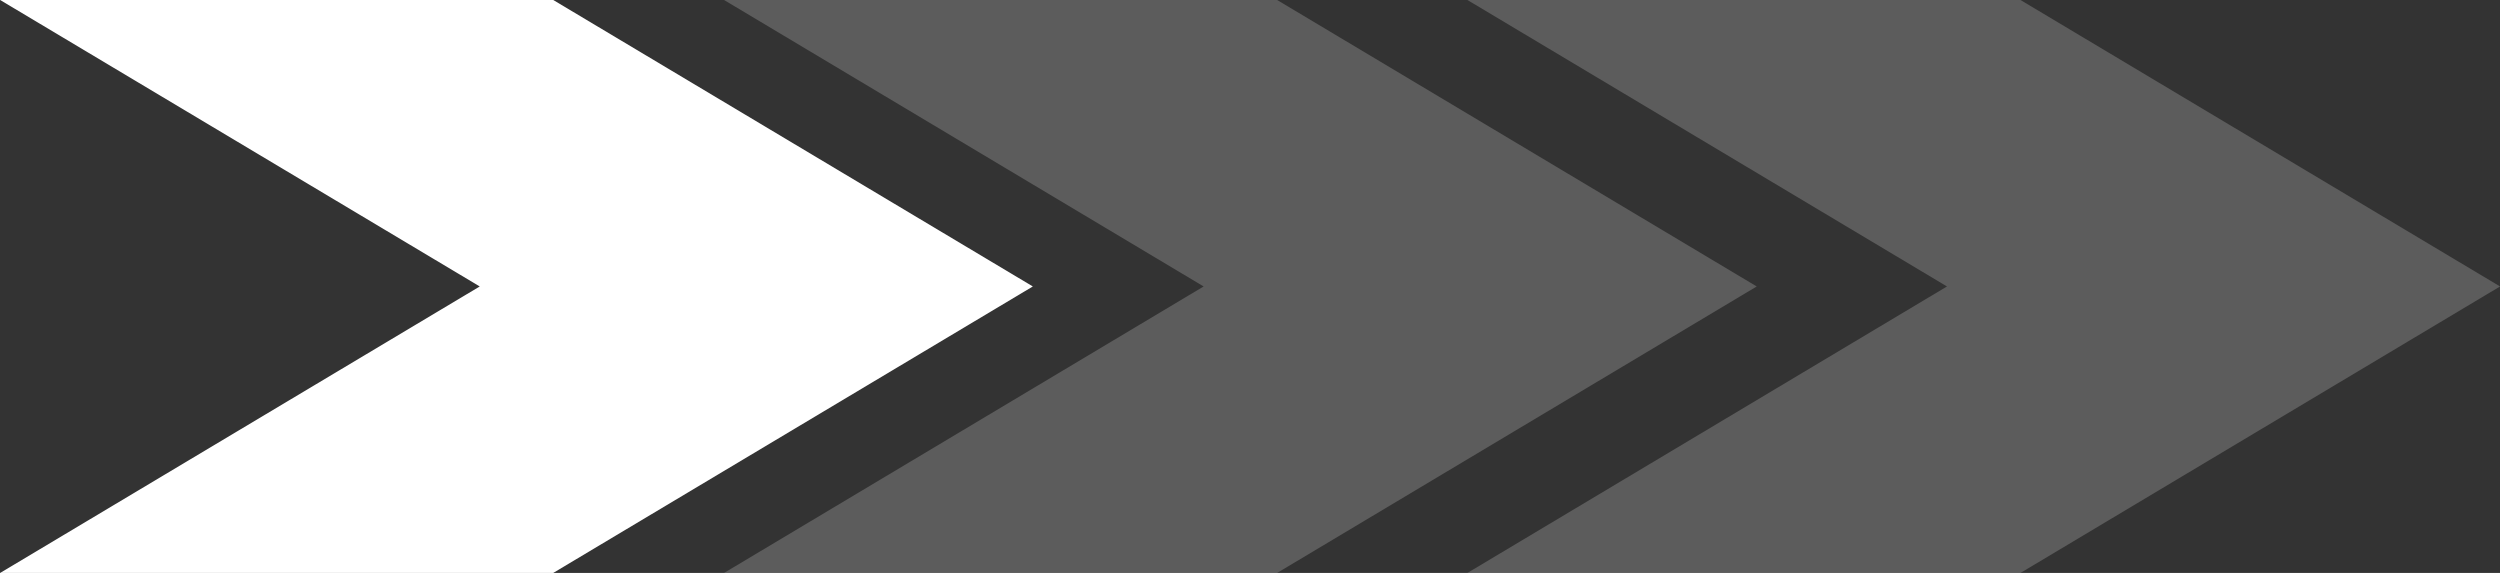 <svg xmlns="http://www.w3.org/2000/svg" width="144" height="33" viewBox="0 0 144 33"><rect x="0" y="0" width="144" height="33" fill="#333333" stroke="none"/><g><g><g><path fill="#fff" d="M.002-.004H31.86L59.491 16.5 31.859 33.005H.002L27.633 16.5z"/></g><g opacity=".2"><path fill="#fff" d="M41.699-.004h31.857L101.187 16.5 73.556 33.005H41.699L69.329 16.5z"/></g><g opacity=".2"><path fill="#fff" d="M84.516-.004h31.857l27.63 16.504-27.63 16.505H84.516l27.63-16.505z"/></g></g></g></svg>